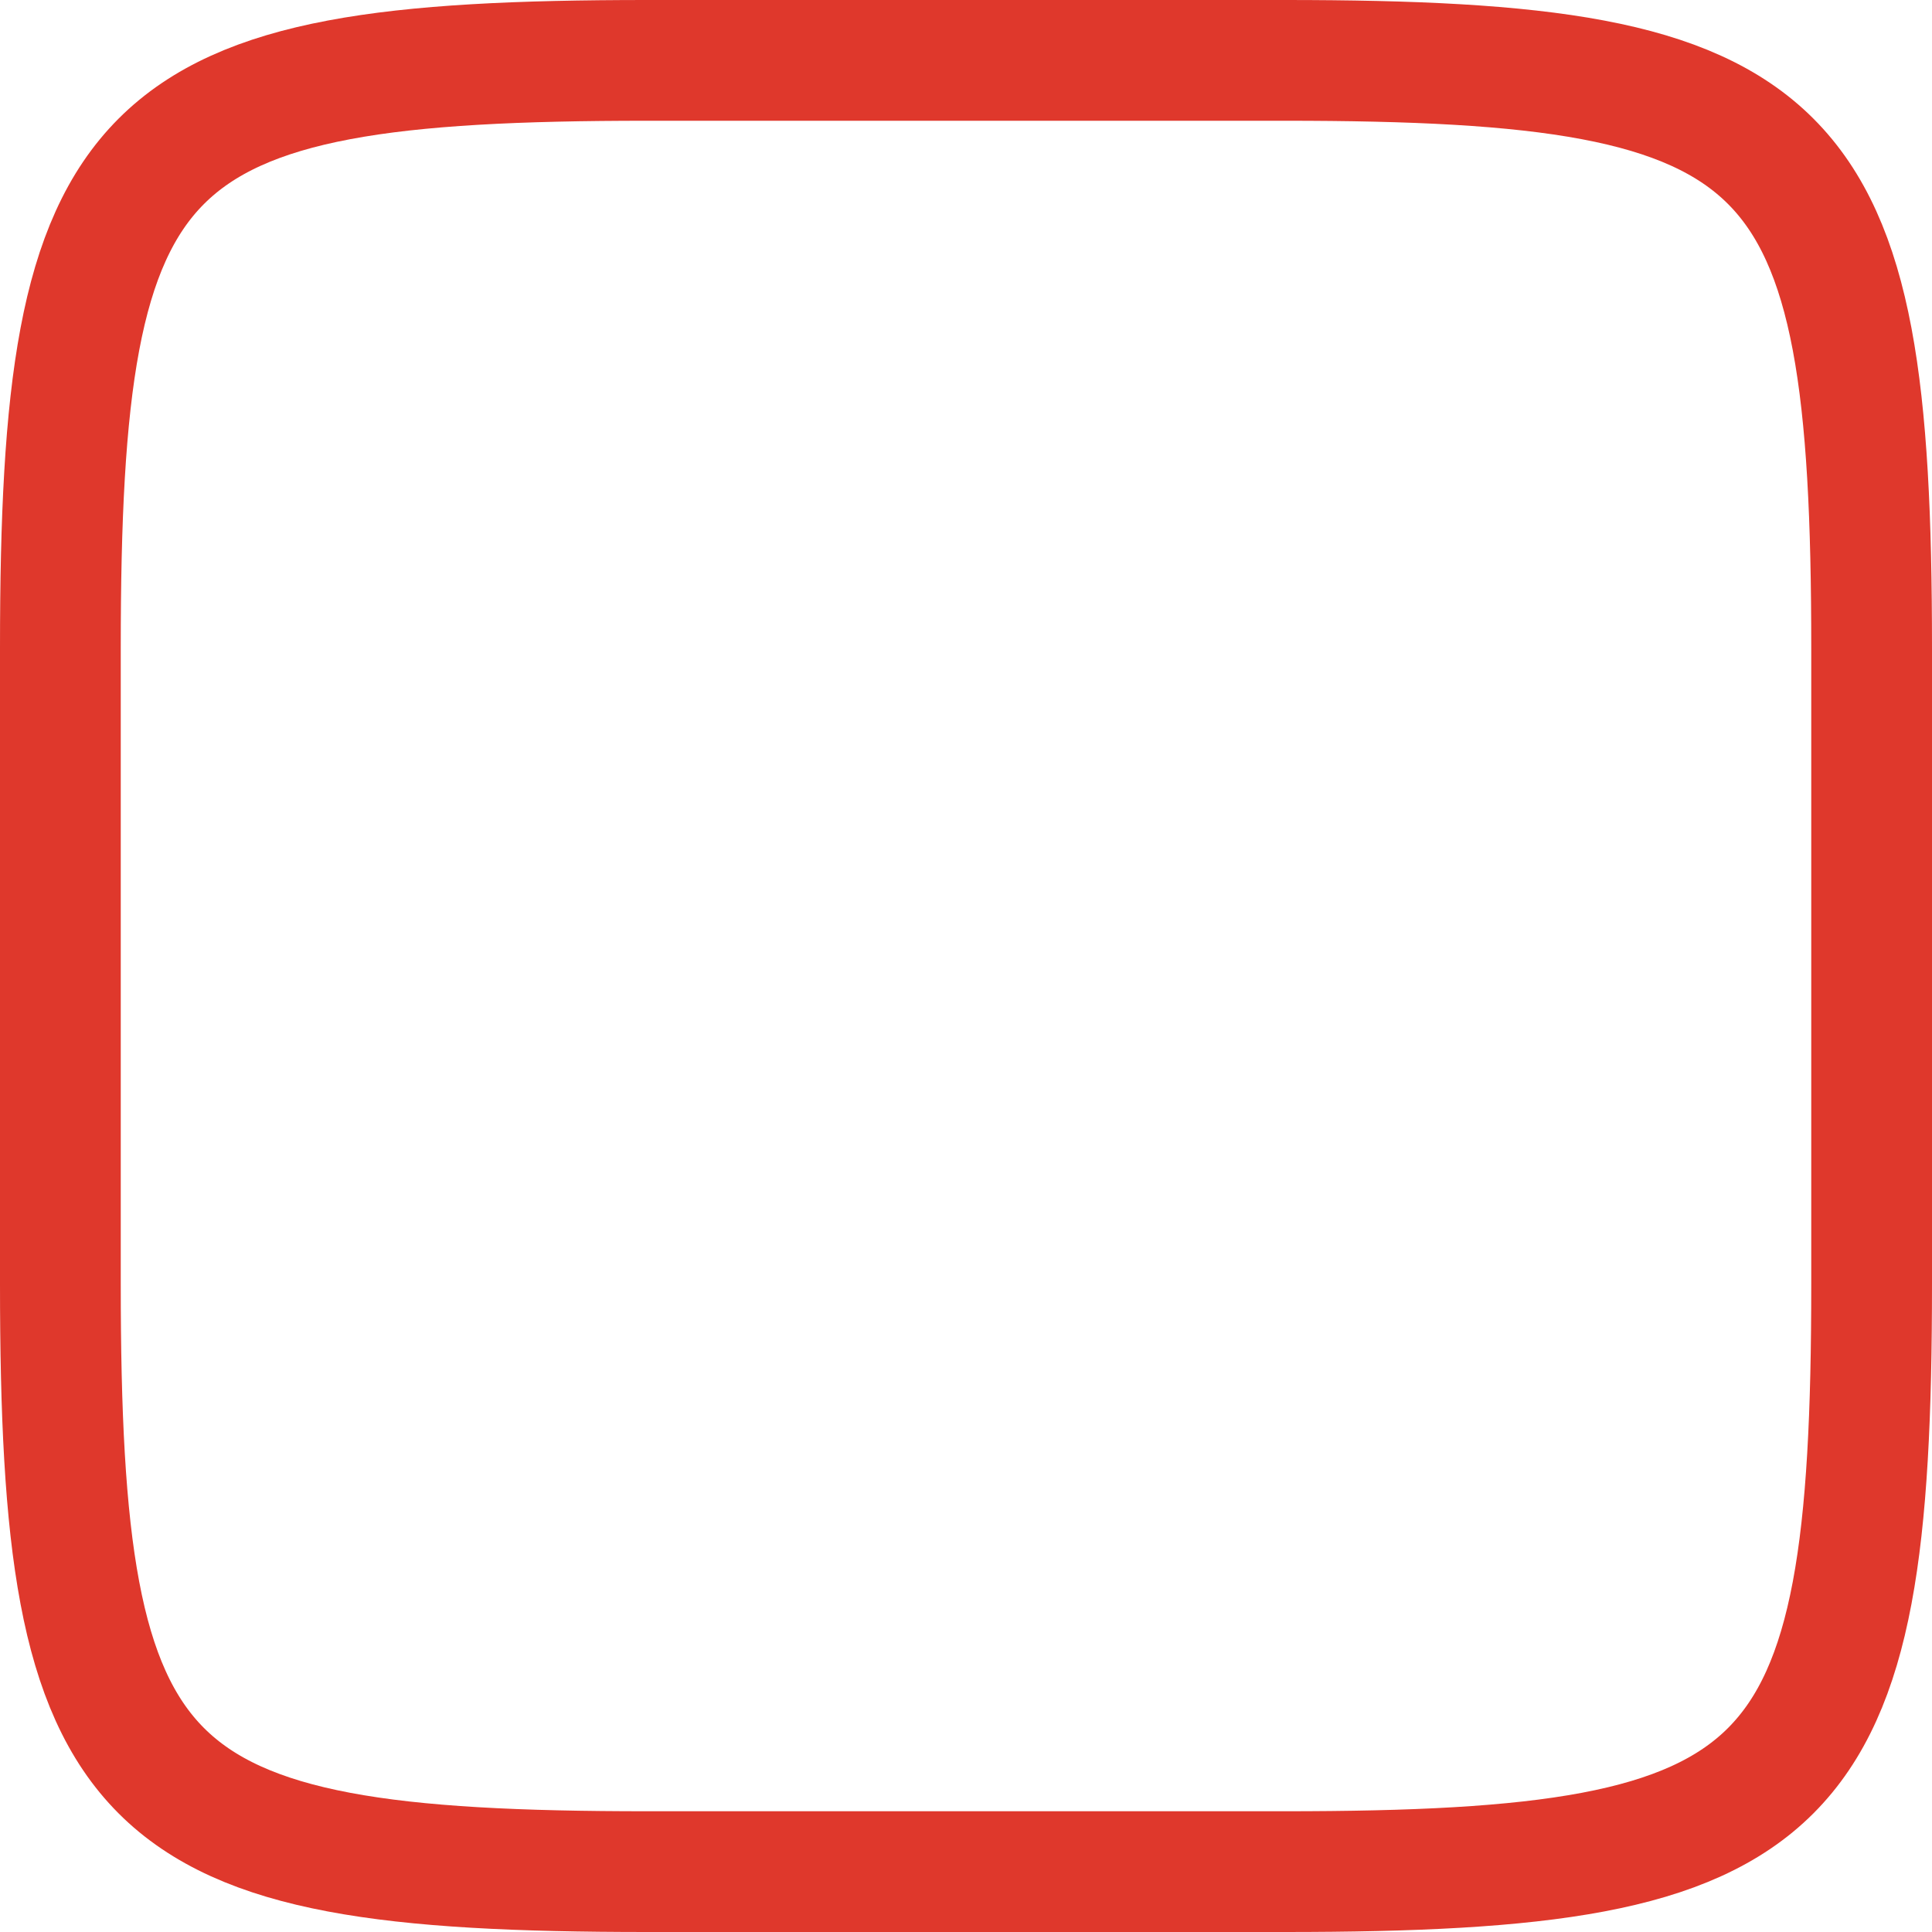<svg xmlns="http://www.w3.org/2000/svg" xmlns:svg="http://www.w3.org/2000/svg" id="svg5918" width="16" height="16" version="1.1" viewBox="0 0 16 16"><g id="layer1" transform="translate(-182.938,-560.72)"><g style="display:inline" id="g5346" transform="translate(-769.062,404.358)"><rect id="rect5348" width="16" height="16" x="952" y="156.362" style="color:#000;display:inline;overflow:visible;visibility:visible;opacity:1;fill:none;fill-opacity:1;fill-rule:nonzero;stroke:none;stroke-width:1.5;stroke-linecap:butt;stroke-linejoin:miter;stroke-miterlimit:4;stroke-dasharray:1.5,1.5;stroke-dashoffset:.6;stroke-opacity:1;marker:none;enable-background:accumulate"/><path style="display:inline;fill:none;stroke:#df382c;stroke-width:1;stroke-opacity:1" id="path4476" d="m 952.5,166.997 0,-5.27 c 0,-4.257 0.608,-4.865 4.86,-4.865 l 5.28,0 c 4.252,0 4.86,0.608 4.86,4.865 l 0,5.27 c 0,4.257 -0.608,4.865 -4.86,4.865 l -5.28,0 c -4.252,0 -4.86,-0.608 -4.86,-4.865 z"/></g></g></svg>